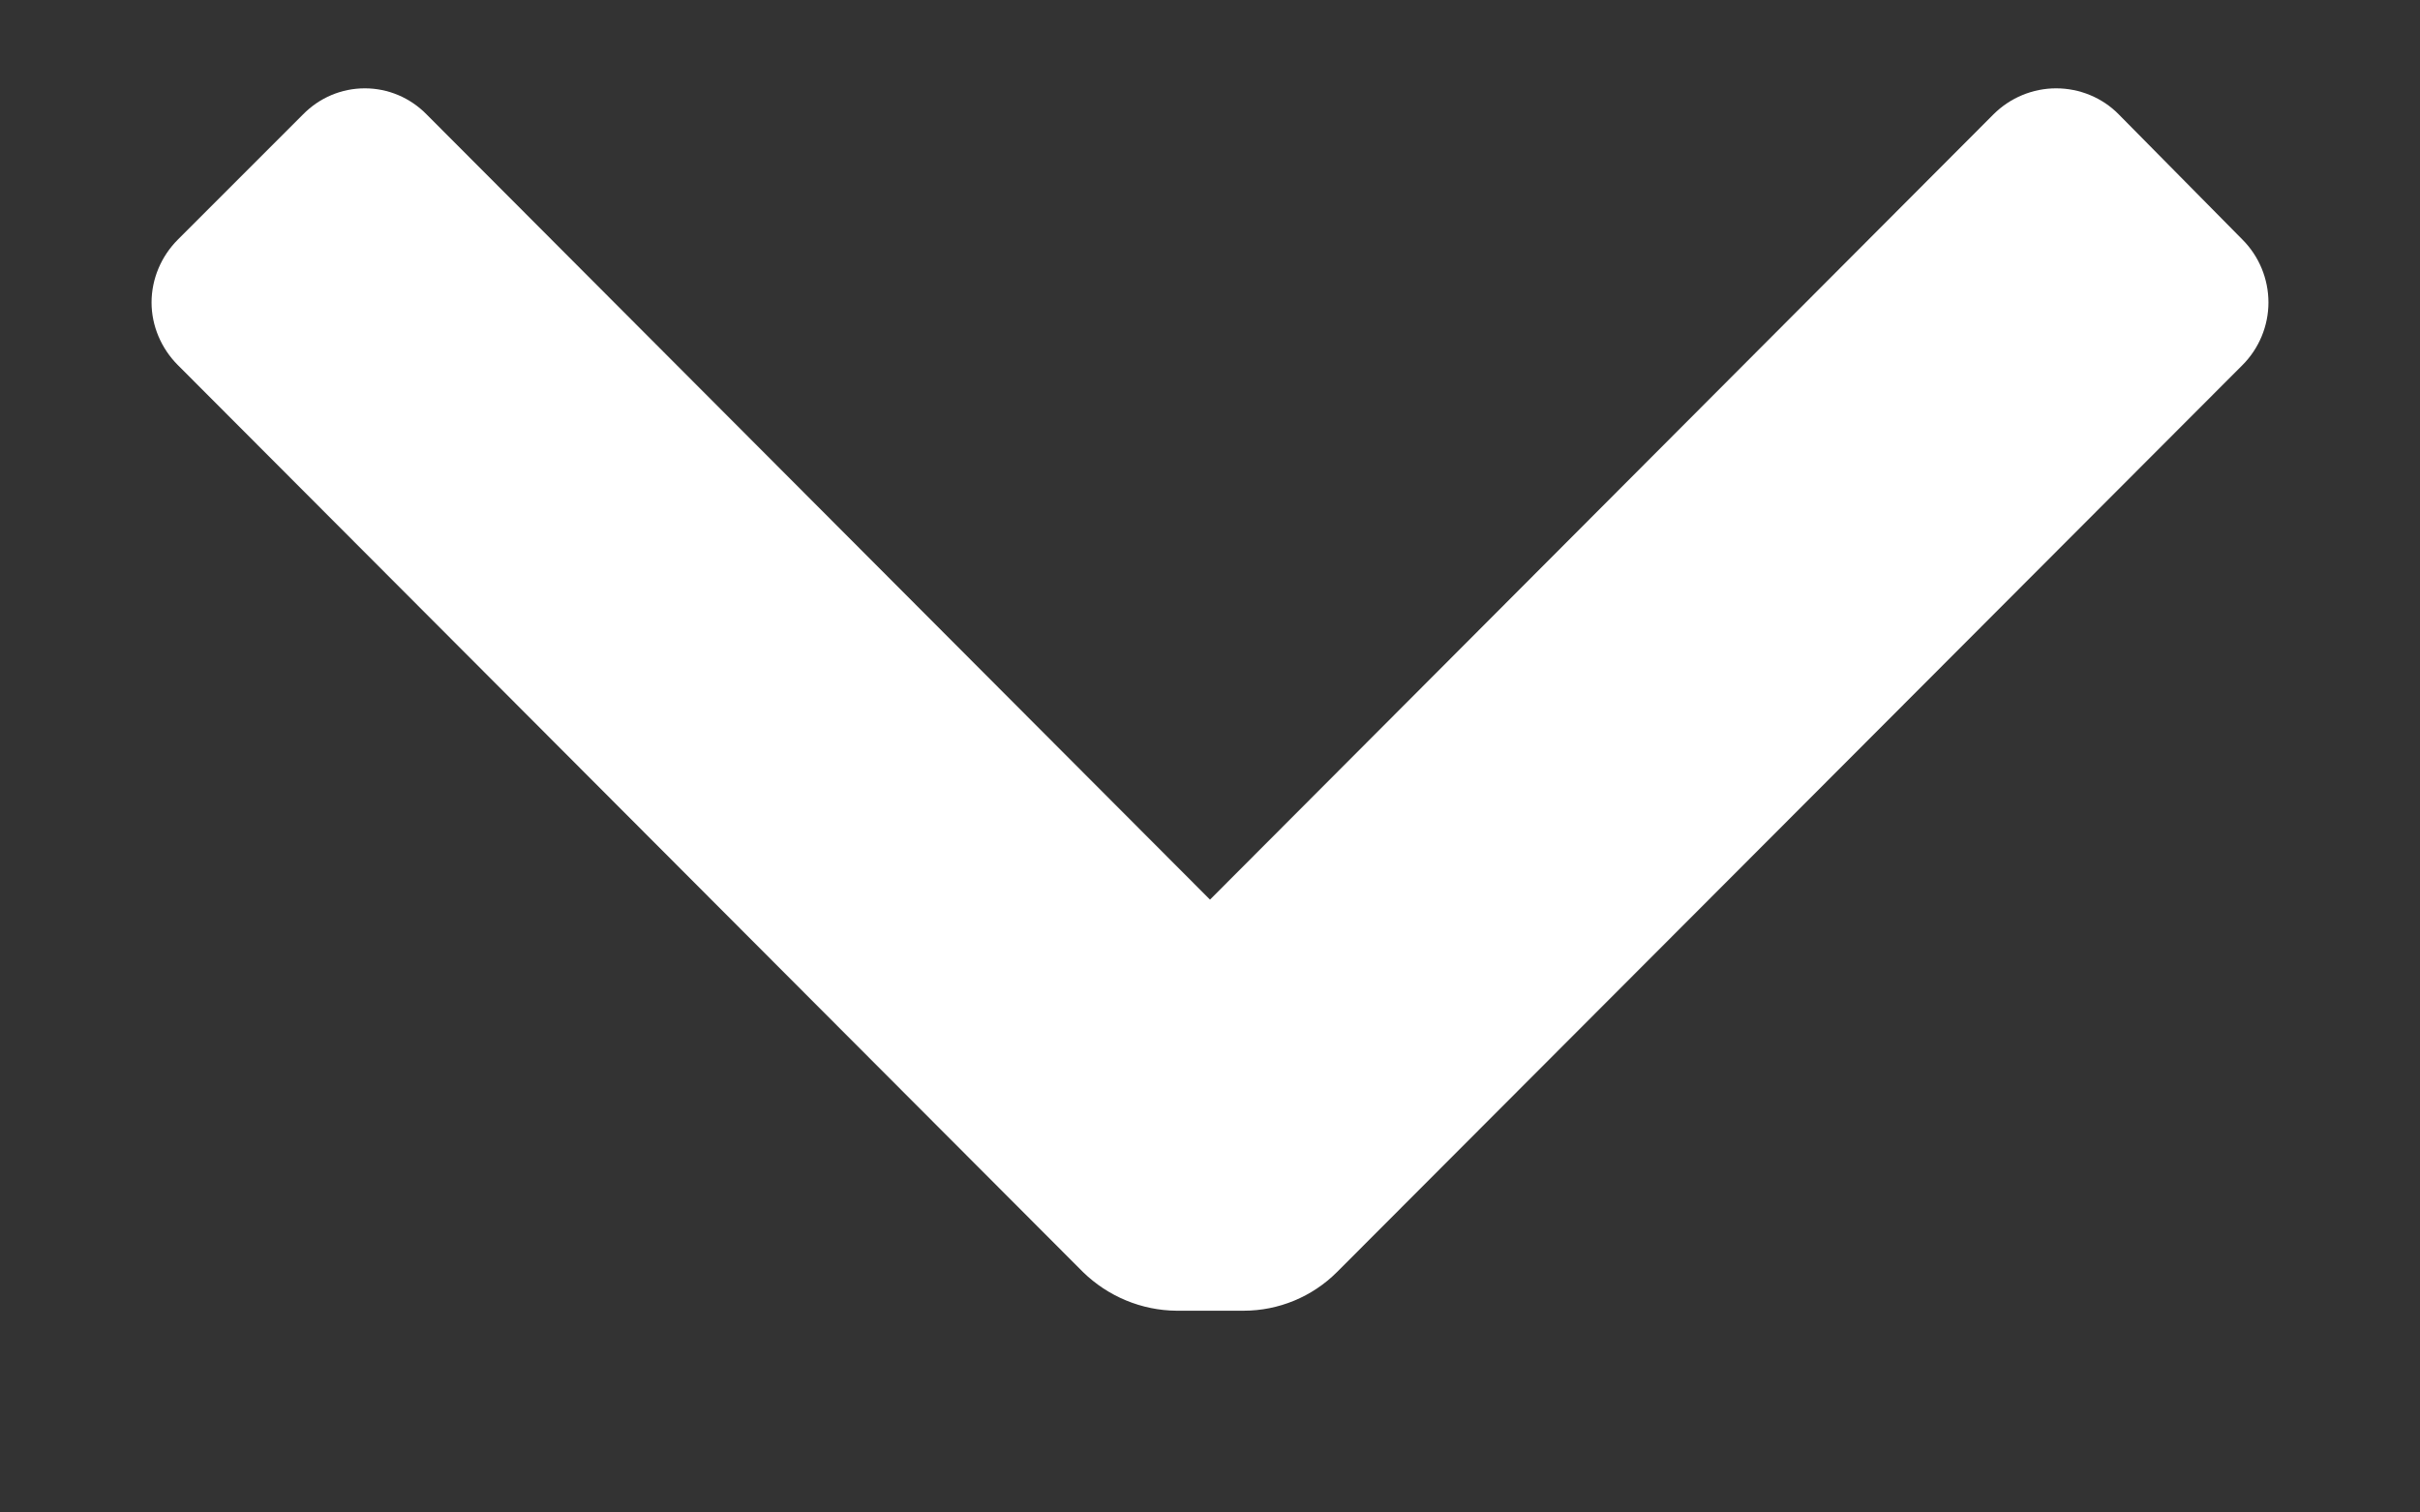 <svg width="8" height="5" viewBox="0 0 8 5" fill="none" xmlns="http://www.w3.org/2000/svg">
<rect x="0" y="0" width="8" height="5" fill="#333333" stroke="none"/>
<path d="M4.42 4.205C4.338 4.287 4.227 4.333 4.111 4.333L3.889 4.333C3.774 4.332 3.663 4.286 3.58 4.205L0.588 1.207C0.533 1.152 0.501 1.077 0.501 1C0.501 0.922 0.533 0.847 0.588 0.792L1.002 0.378C1.056 0.323 1.129 0.292 1.206 0.292C1.283 0.292 1.356 0.323 1.41 0.378L4 2.974L6.59 0.378C6.645 0.323 6.72 0.292 6.797 0.292C6.875 0.292 6.95 0.323 7.004 0.378L7.413 0.792C7.468 0.847 7.499 0.922 7.499 1C7.499 1.077 7.468 1.152 7.413 1.207L4.42 4.205Z" fill="white"/>
</svg>
